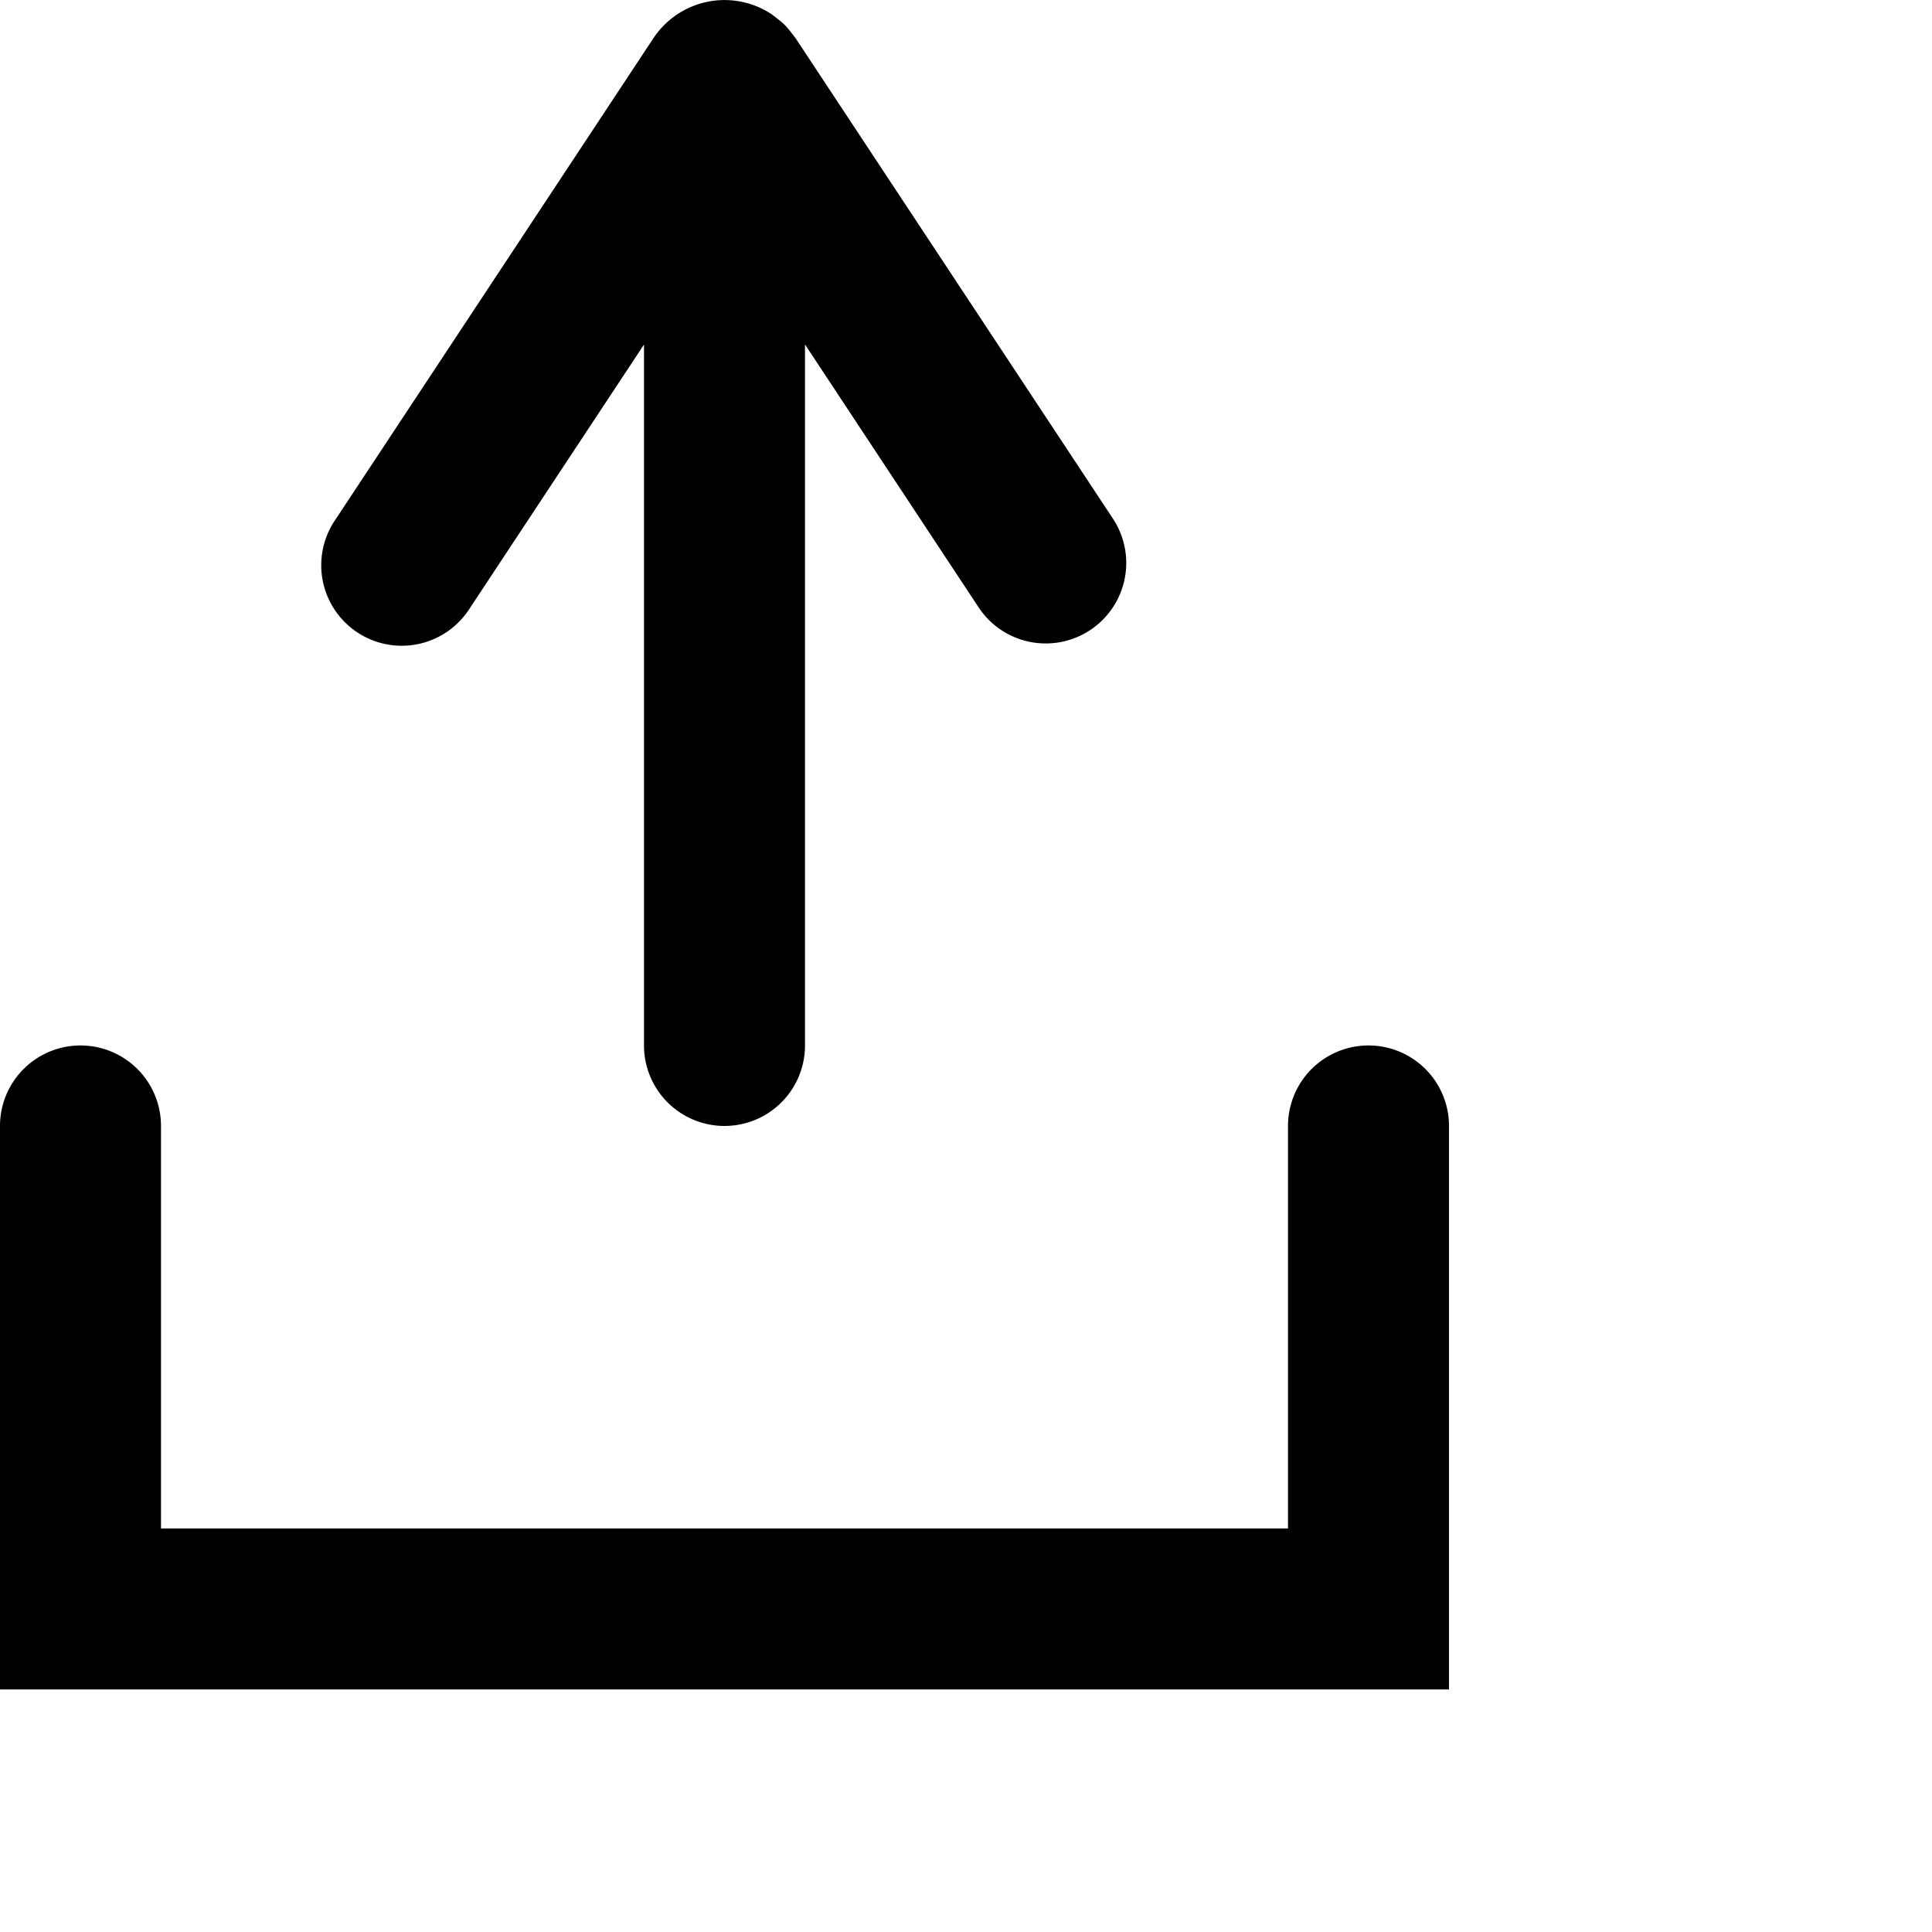 <svg xmlns="http://www.w3.org/2000/svg" xmlns:xlink="http://www.w3.org/1999/xlink" viewBox="0 0 24 24">
    <path id="a" d="M8 4.28L5.834 7.559a1 1 0 1 1-1.668-1.103l3.95-5.98a1.06 1.06 0 0 1 1.468-.3c.17.13.17.13.3.3l3.95 5.98a1 1 0 0 1-1.668 1.103L10 4.279v8.708a1 1 0 0 1-2 0V4.28zm8 14.707v-5a1 1 0 1 1 2 0v7H0v-7a1 1 0 1 1 2 0v5h14z"/>
</svg>
